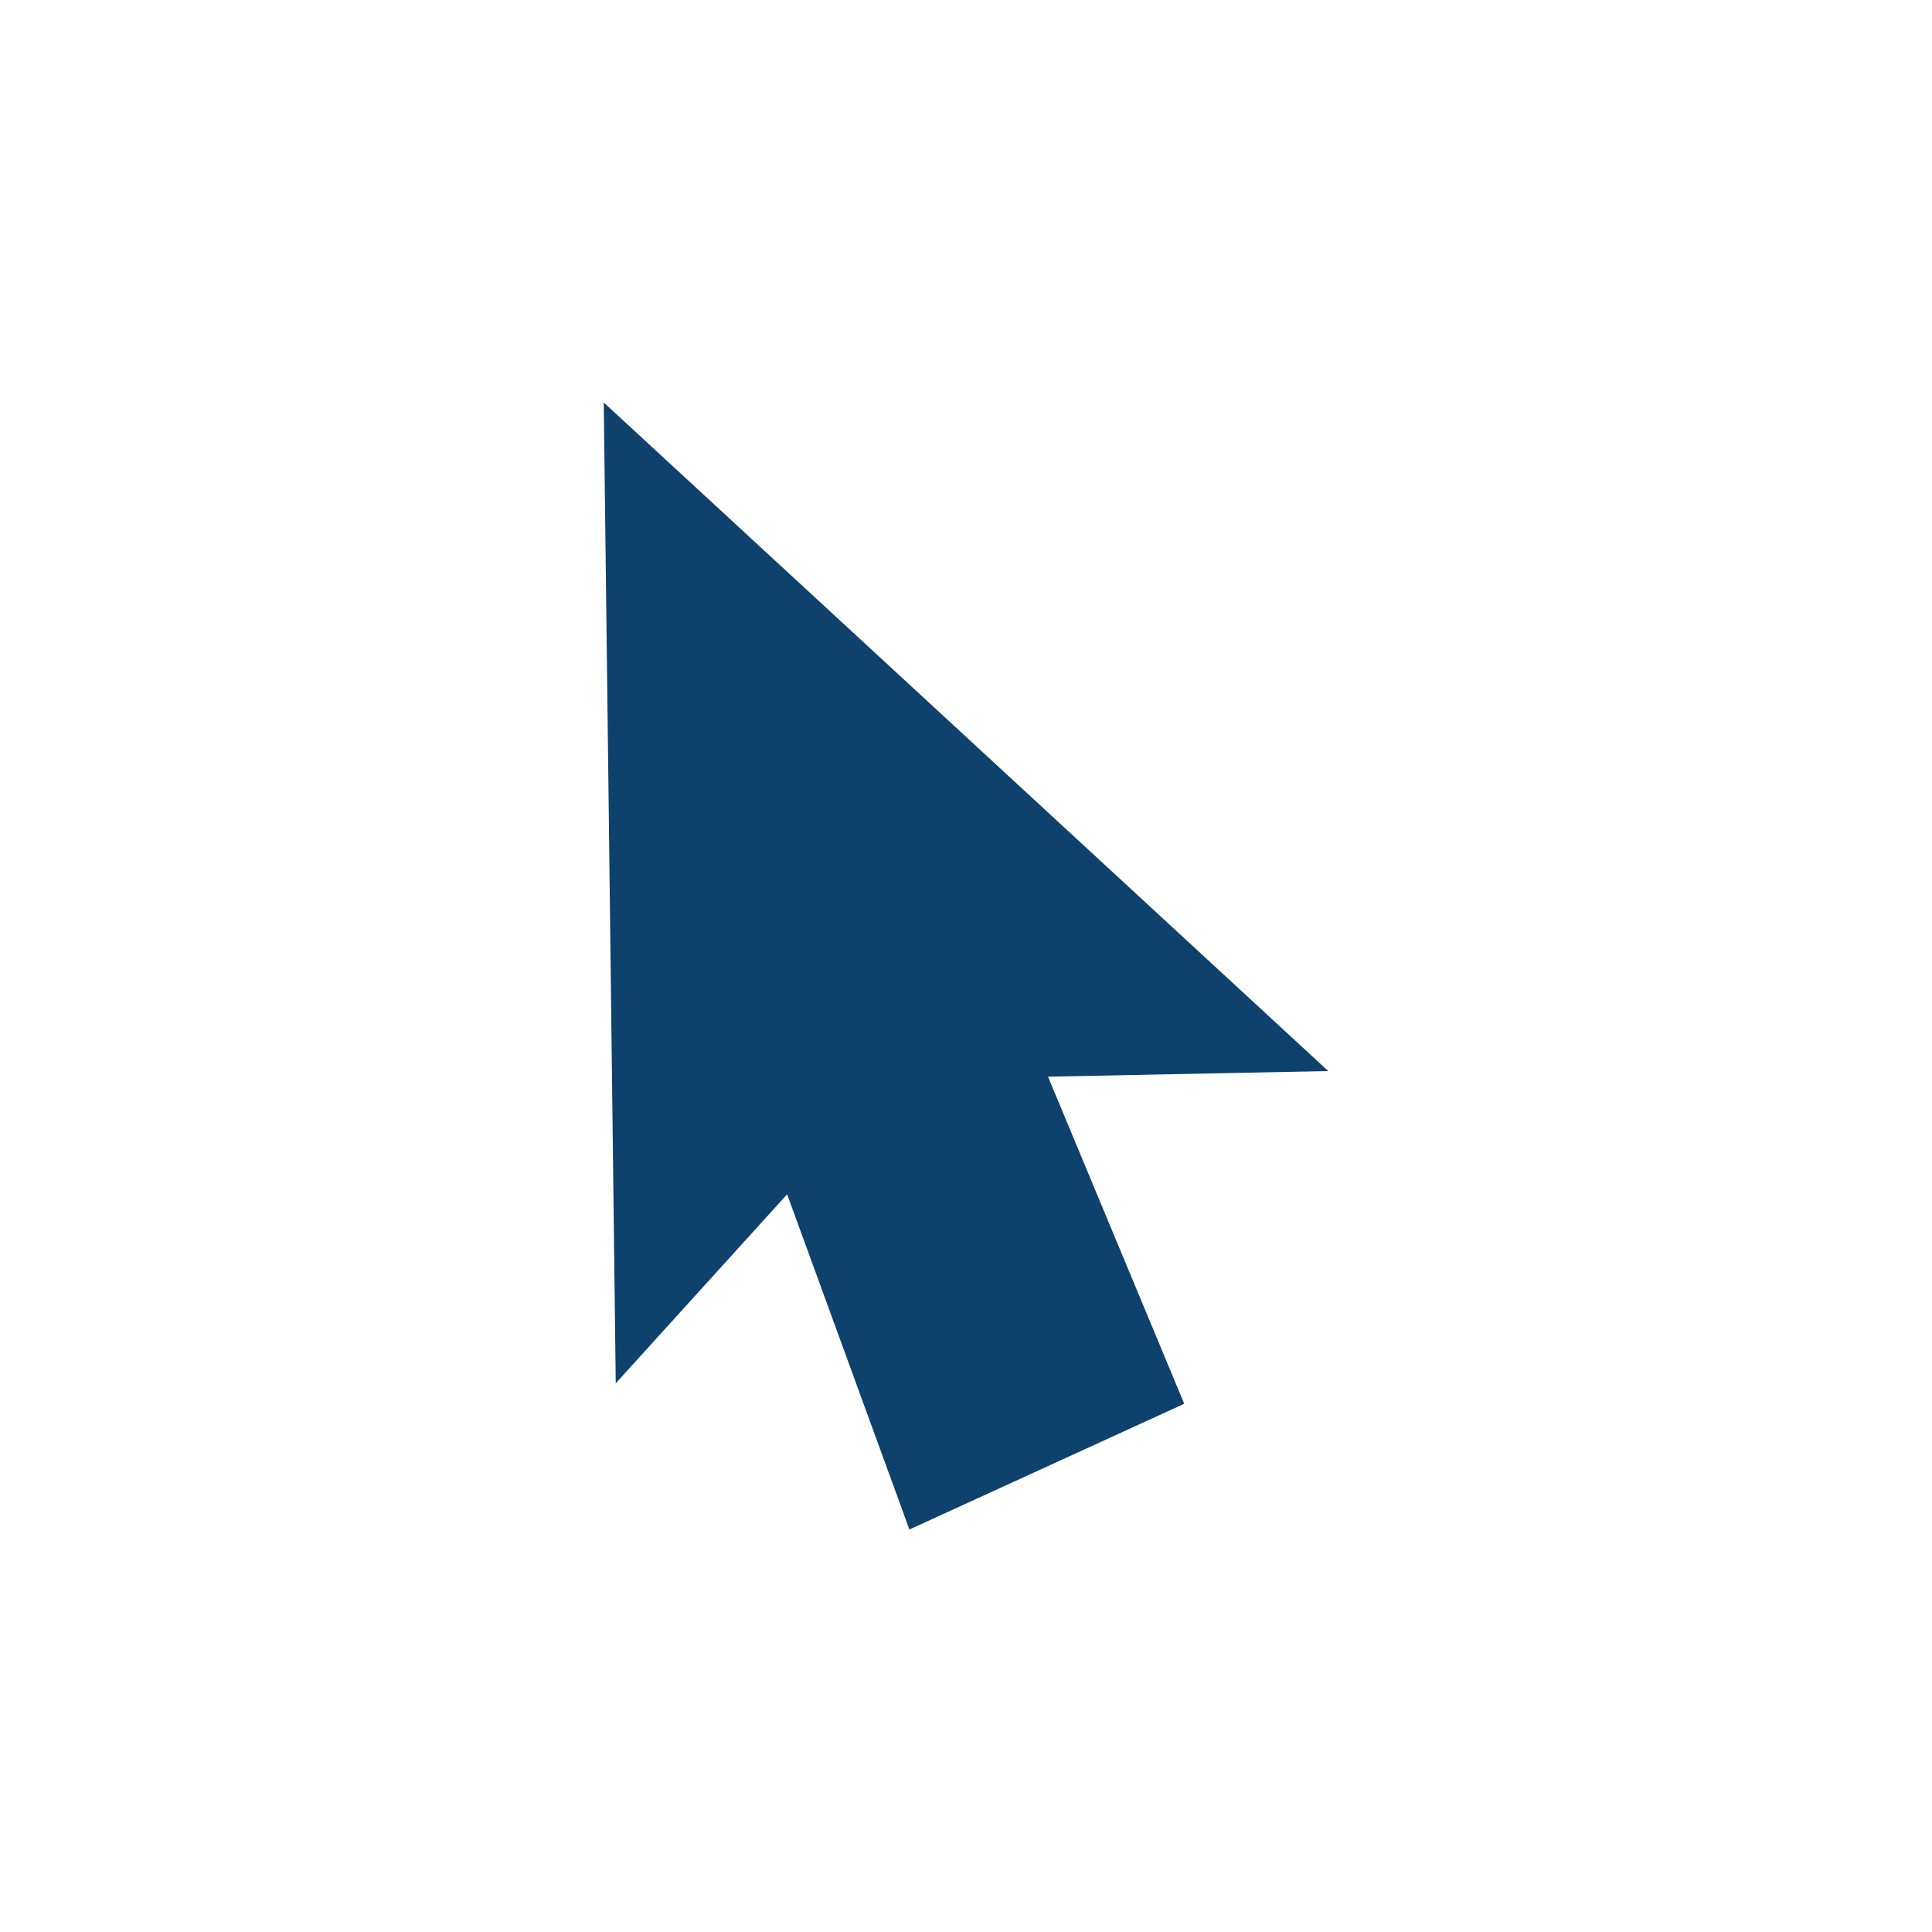 <svg width="24" height="24" viewBox="0 0 24 24" fill="none" xmlns="http://www.w3.org/2000/svg">
<path fill-rule="evenodd" clip-rule="evenodd" d="M7.649 17.184L7.5 5L16.5 13.305L13.019 13.375L14.711 17.438L11.297 19L9.778 14.836L7.649 17.184Z" fill="#0E416C"/>
</svg>

